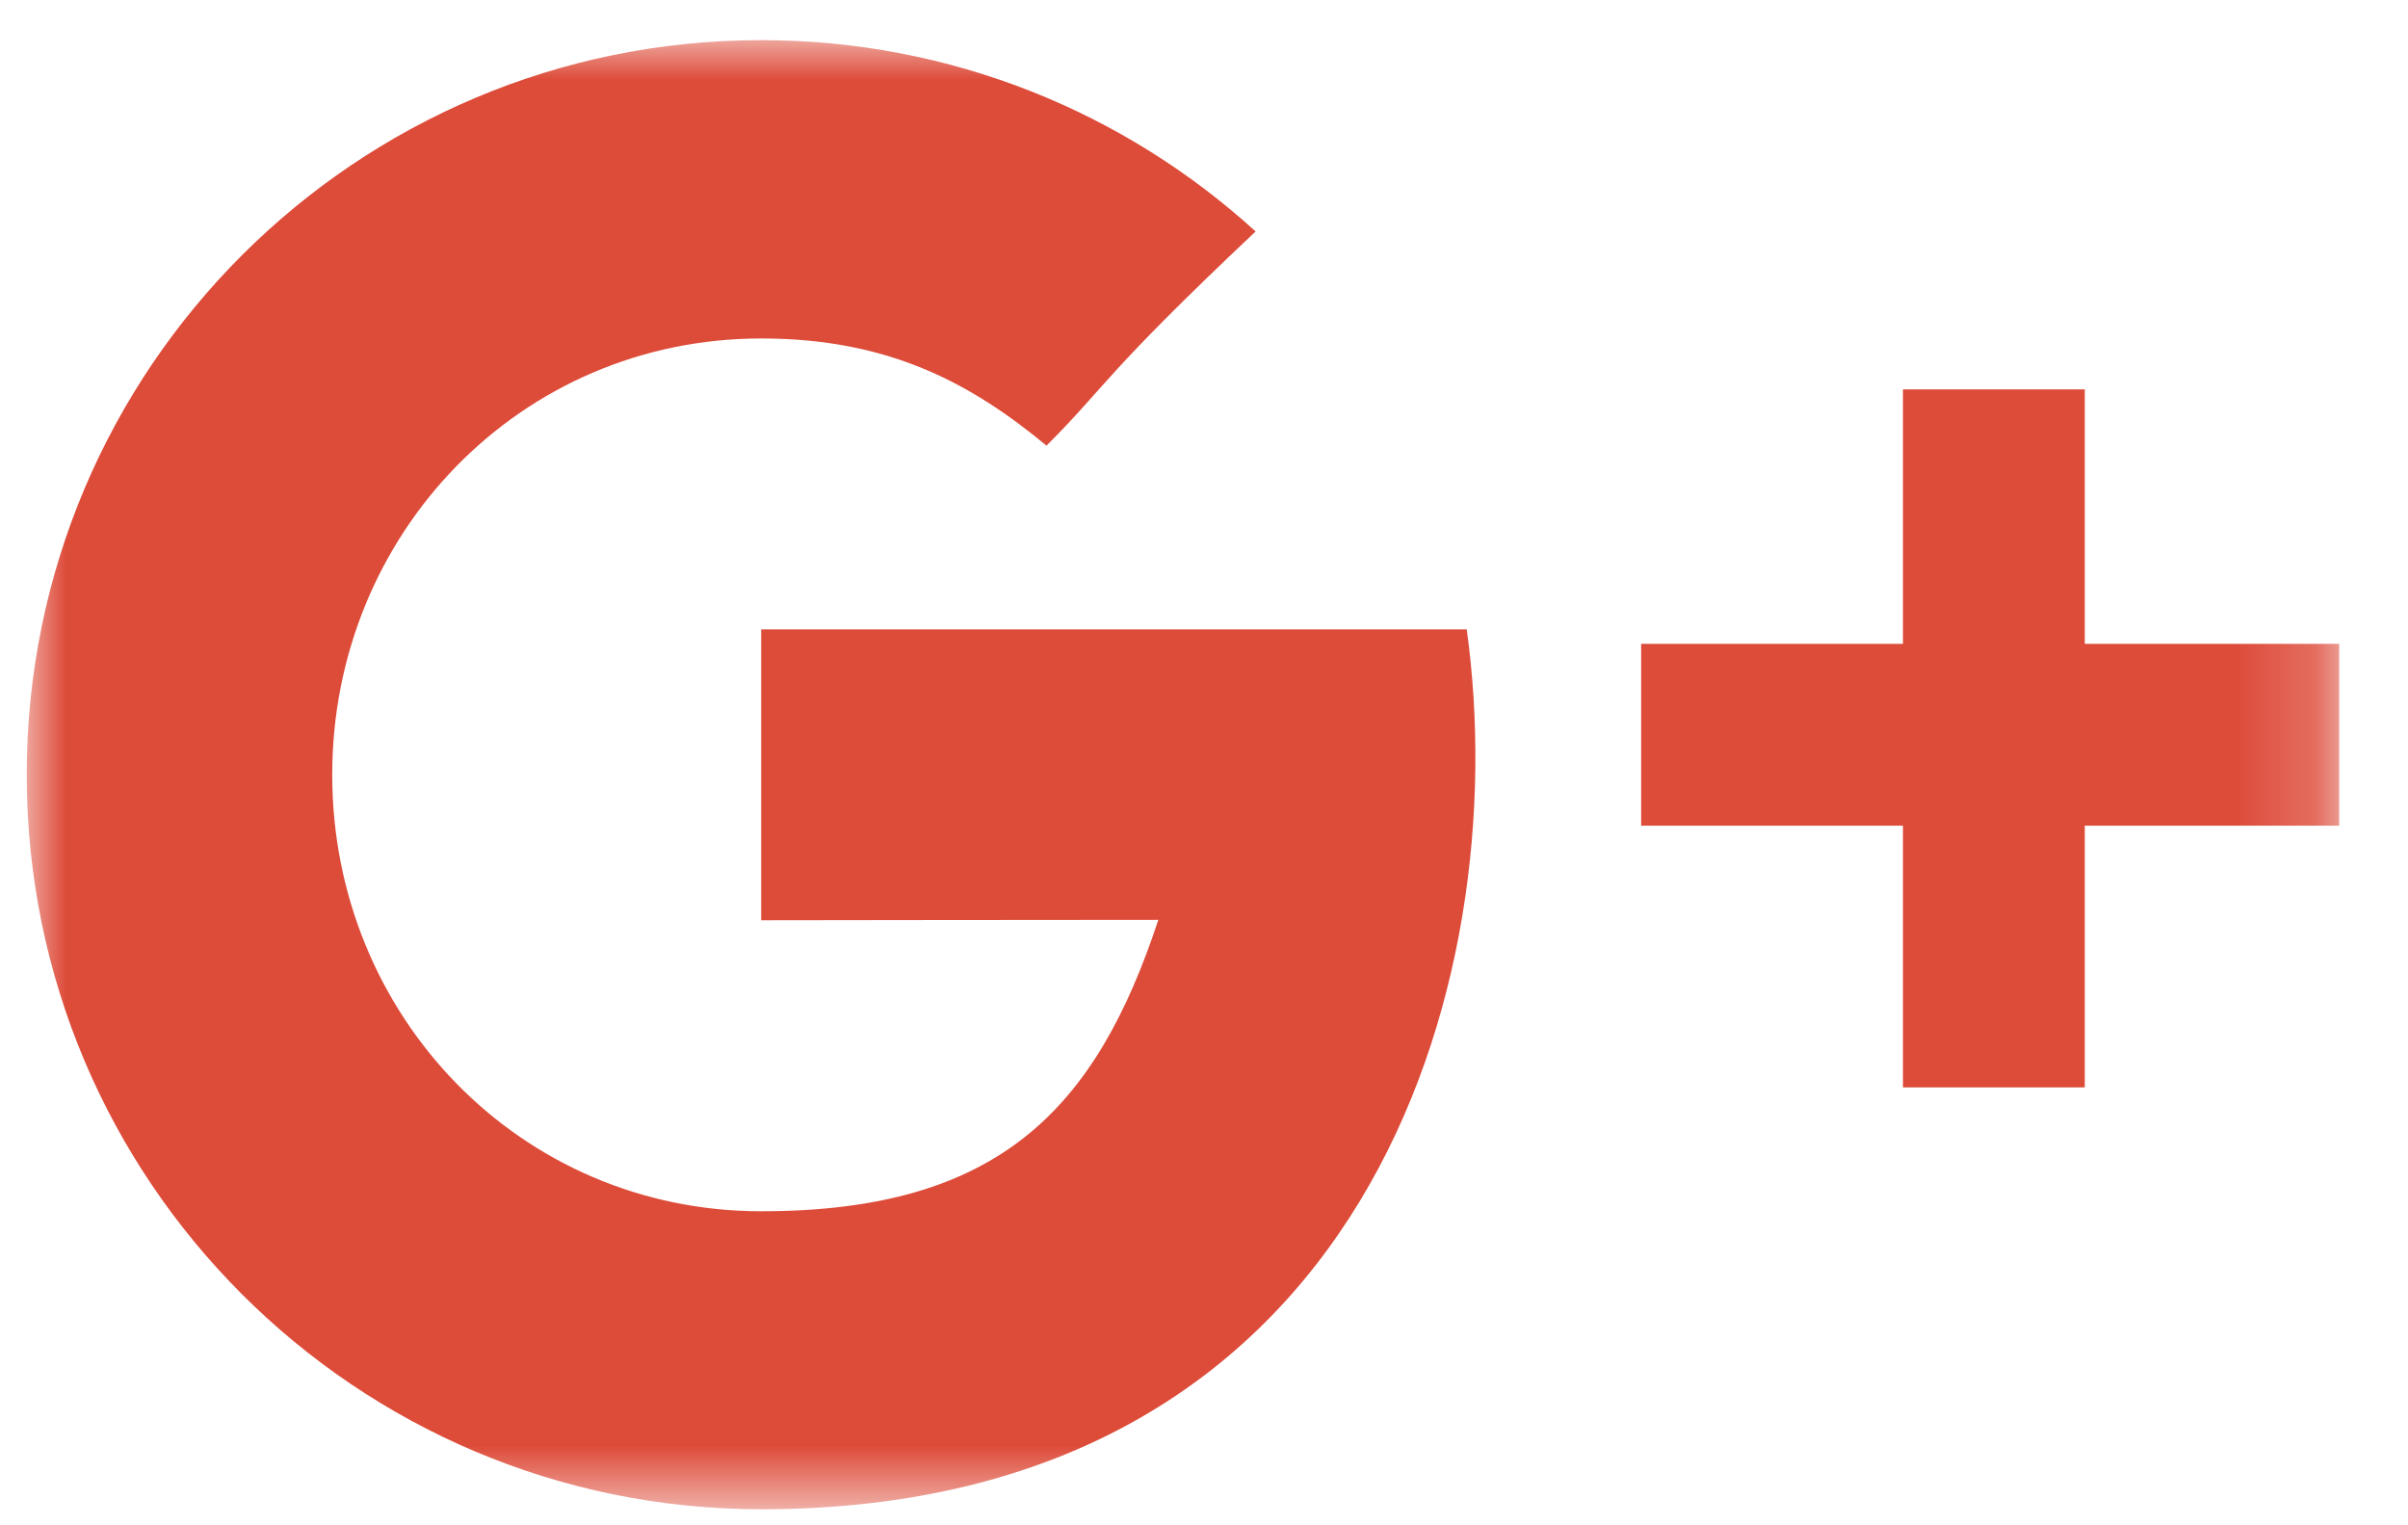 <svg width="30" height="19" viewBox="0 0 30 19" xmlns="http://www.w3.org/2000/svg" xmlns:xlink="http://www.w3.org/1999/xlink"><title>Google-Icon-Active</title><defs><path id="a" d="M0 .004h28.81V18.3H0V.005z"/></defs><g fill="none" fill-rule="evenodd"><path d="M-1-7.5h32v32H-1z"/><g transform="translate(.333 .5)"><mask id="b" fill="#fff"><use xlink:href="#a"/></mask><path d="M25.64 7.52V4.35h-2.265v3.17h-3.262v2.265h3.262v3.26h2.265v-3.26h3.17V7.52h-3.17zM9.15 7.34v3.623s3.516-.005 4.948-.005c-.775 2.35-1.98 3.63-4.947 3.63-3.002 0-5.345-2.435-5.345-5.437 0-3.002 2.343-5.435 5.346-5.435 1.588 0 2.613.558 3.553 1.335.753-.753.69-.86 2.605-2.668C13.683.902 11.522 0 9.15 0 4.098 0 0 4.097 0 9.15c0 5.054 4.097 9.15 9.15 9.15 7.555 0 9.4-6.576 8.79-10.96H9.15z" fill="#DD4B39" mask="url(#b)"/></g></g></svg>
